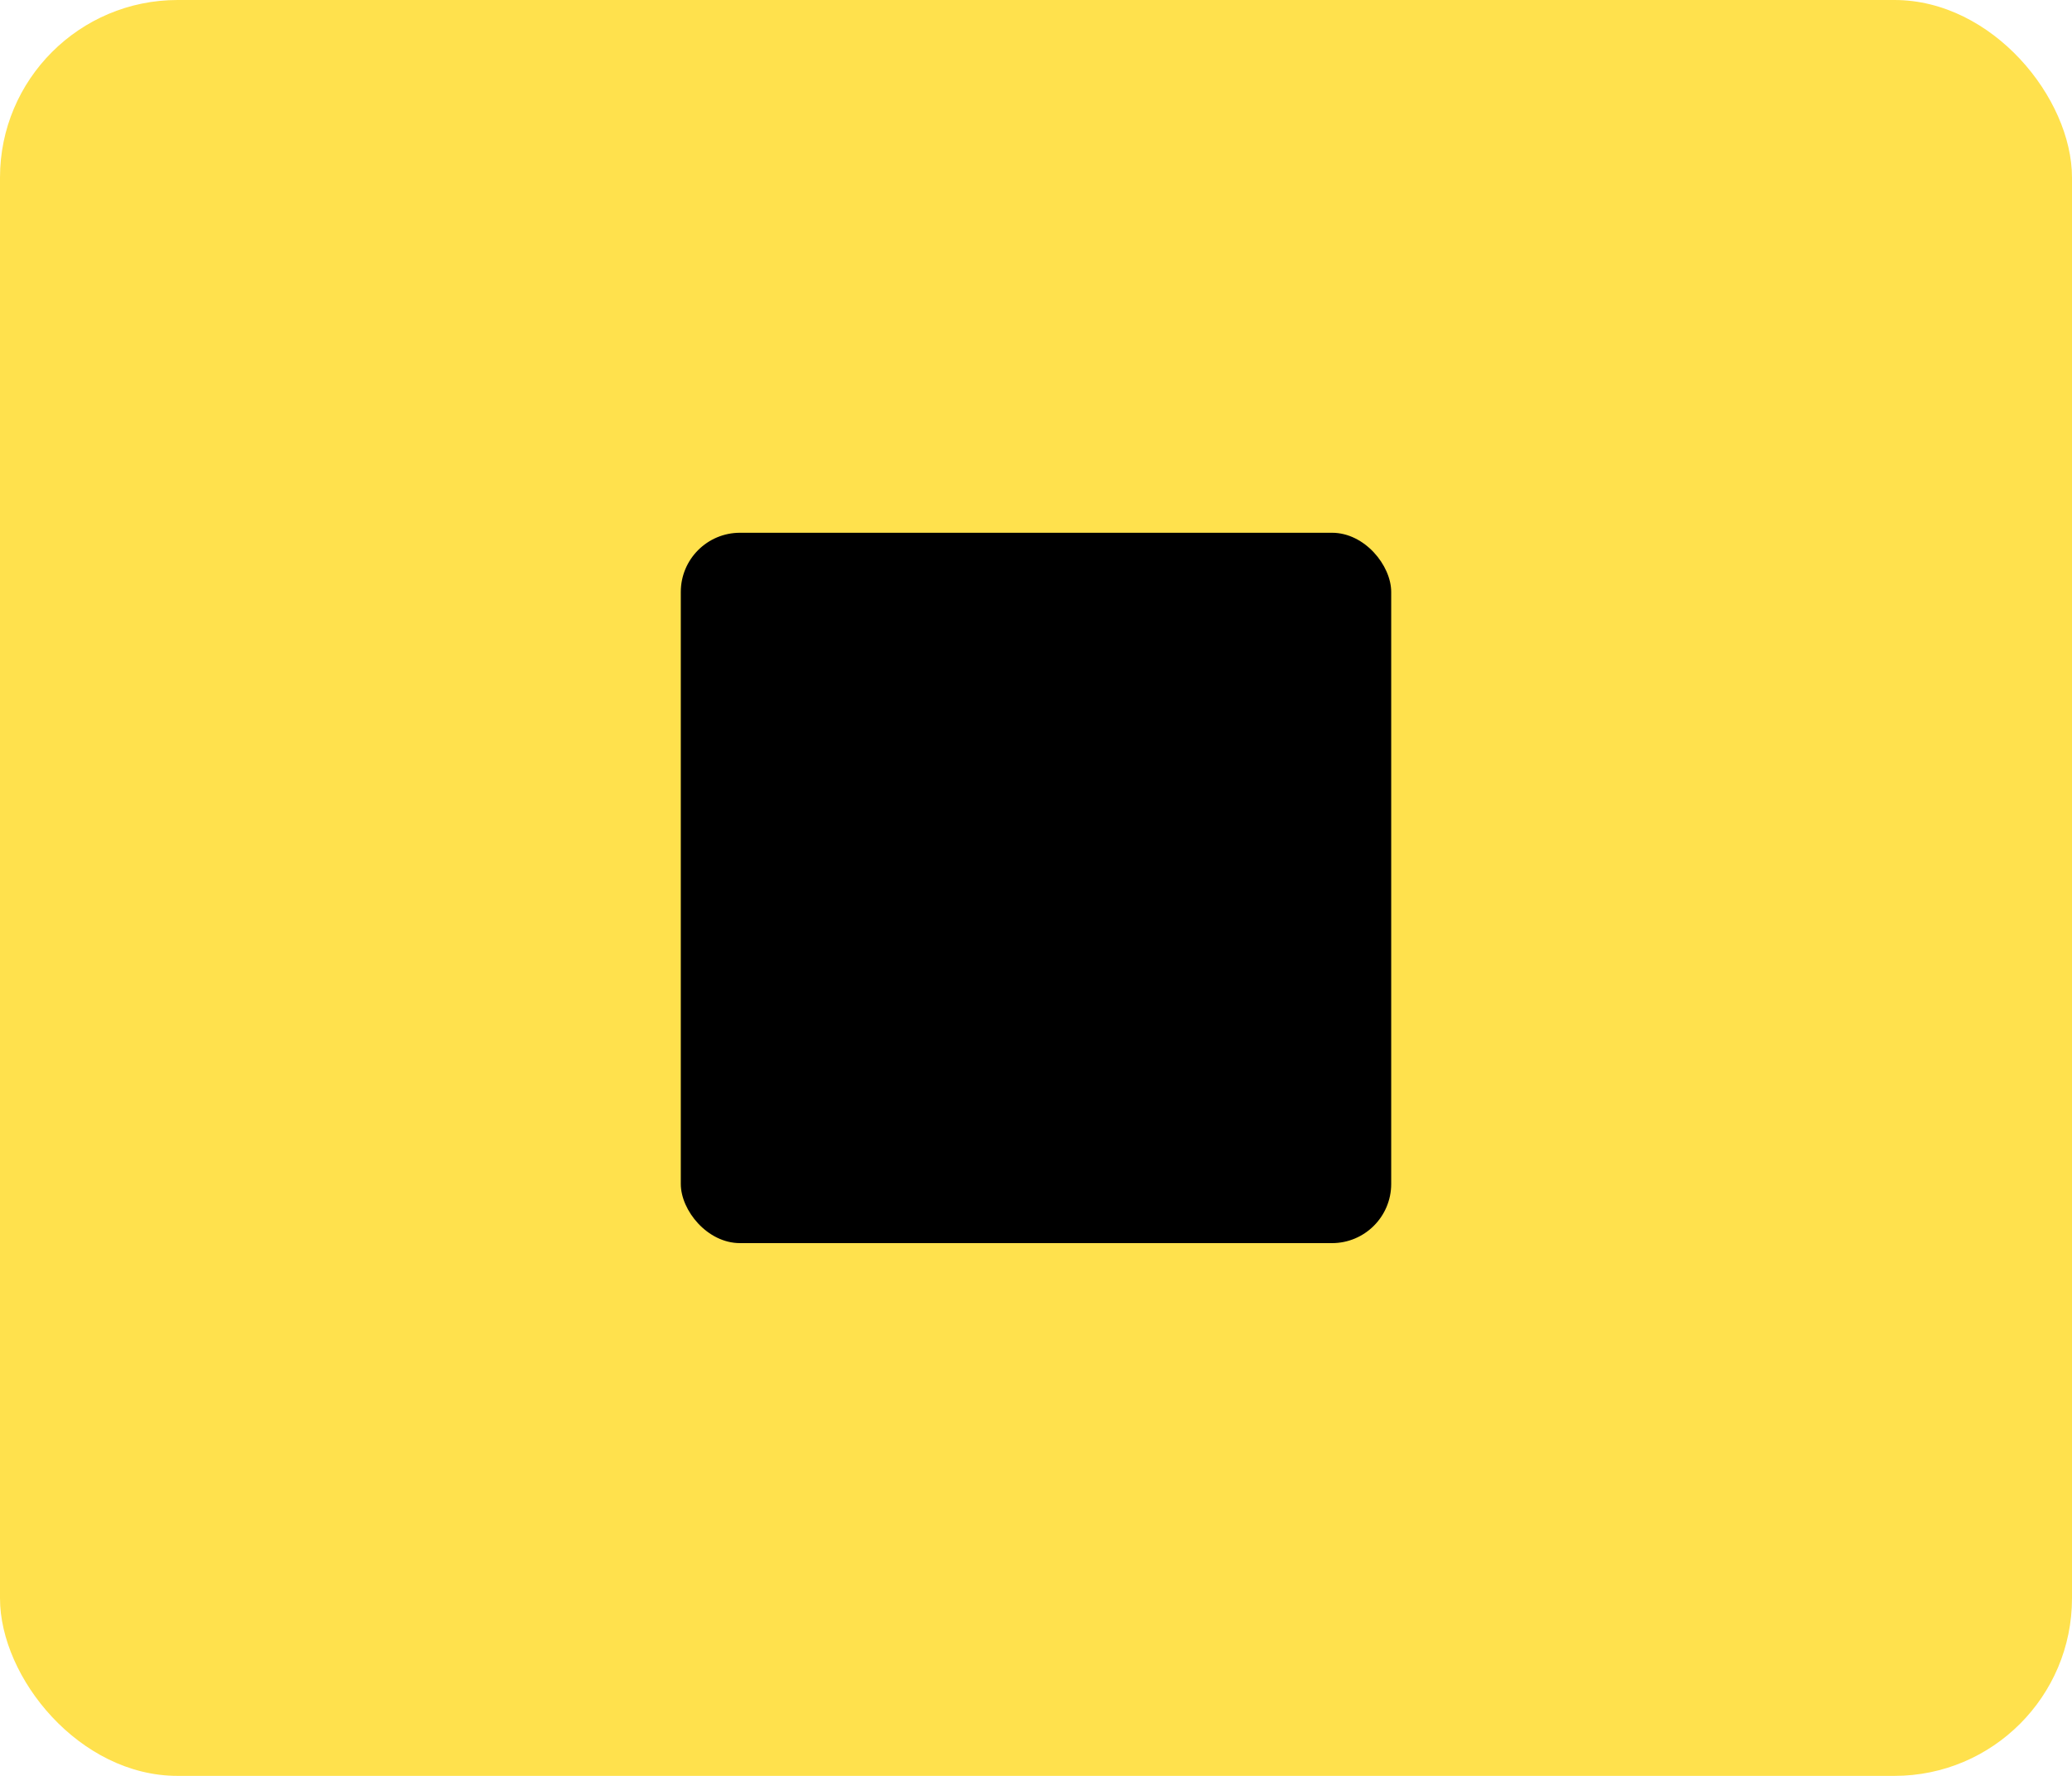 <svg width="70" height="60" viewBox="0 0 70 60" fill="none" xmlns="http://www.w3.org/2000/svg">
<rect width="70" height="60" rx="6" fill="#FFE14D"/>
<rect x="23" y="18" width="24" height="24" rx="2" fill="black"/>
</svg>

